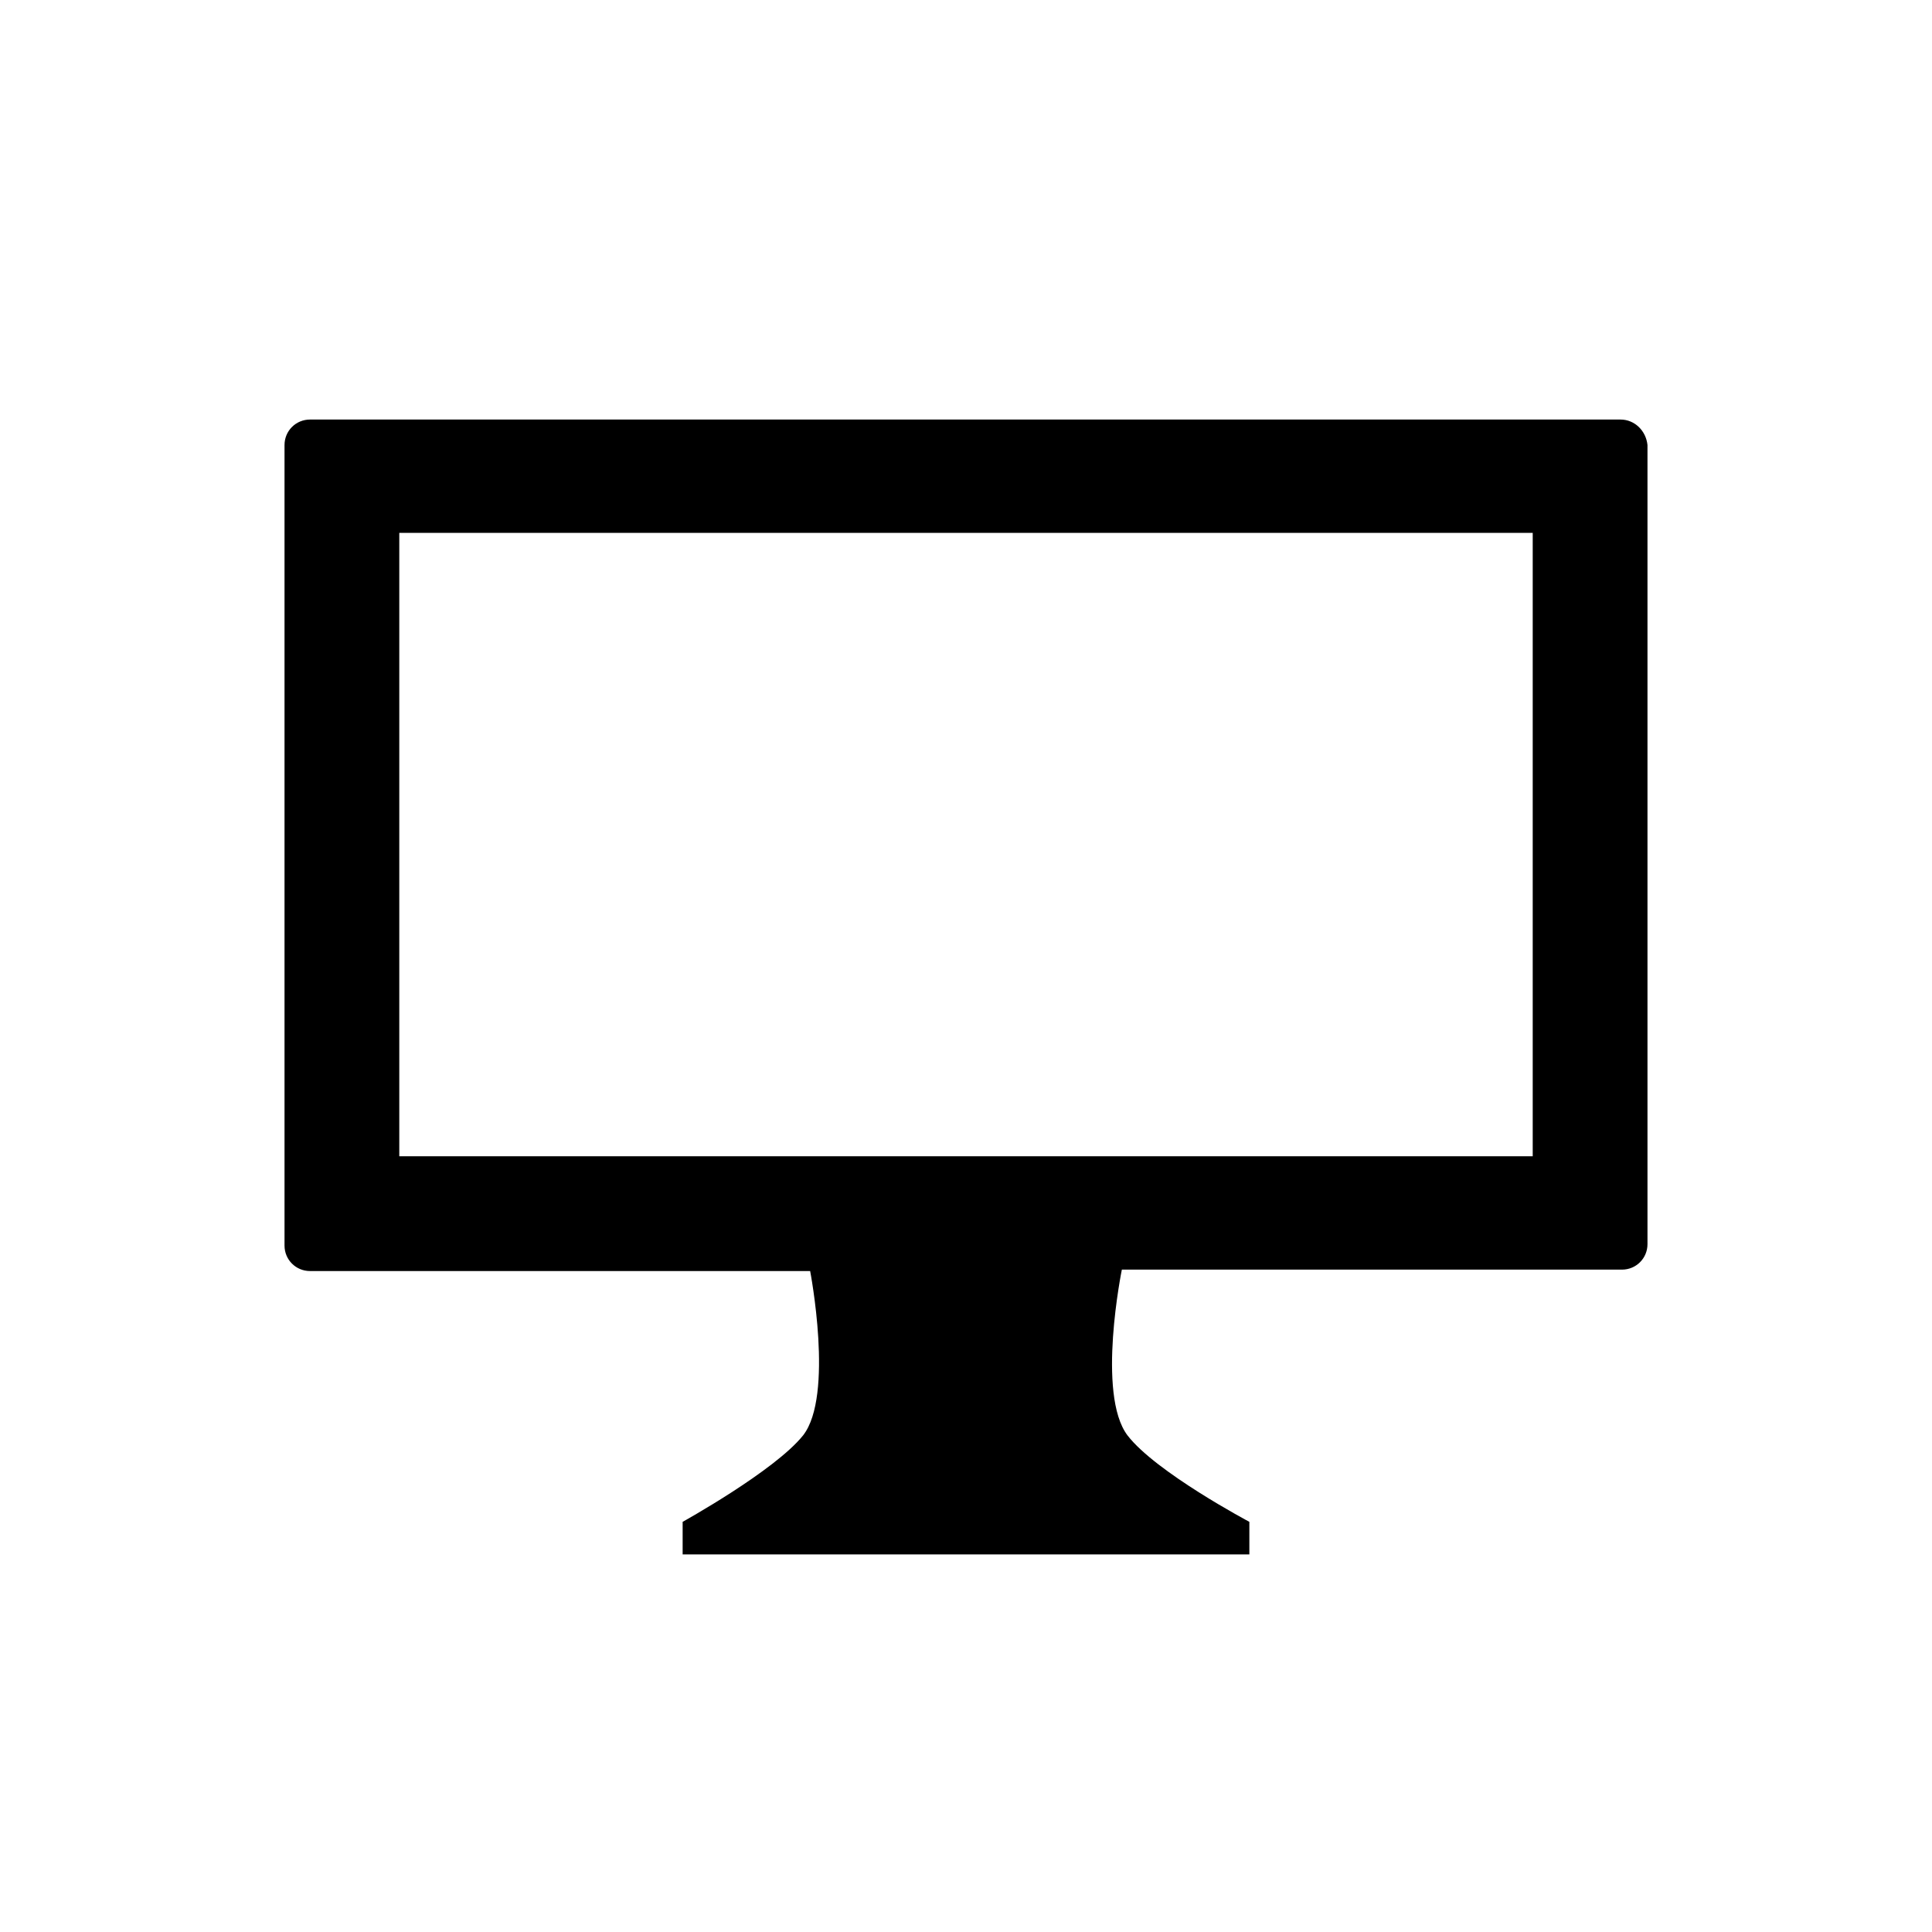 <?xml version="1.0" encoding="utf-8"?>
<!-- Generator: Adobe Illustrator 19.1.0, SVG Export Plug-In . SVG Version: 6.00 Build 0)  -->
<!DOCTYPE svg PUBLIC "-//W3C//DTD SVG 1.1//EN" "http://www.w3.org/Graphics/SVG/1.1/DTD/svg11.dtd">
<svg version="1.1" id="ic" xmlns="http://www.w3.org/2000/svg" xmlns:xlink="http://www.w3.org/1999/xlink" x="0px" y="0px"
	 width="465px" height="465px" viewBox="0 0 465 465" enable-background="new 0 0 465 465" xml:space="preserve">
<g>
	<path d="M390.042,100.978H74.617c-3.41,0-6.138,2.728-6.138,6.138V299.781
		c0,3.41,2.728,6.138,6.138,6.138h120.373c0,0,5.797,30.012-1.705,39.559
		c-6.82,8.525-28.985,20.801-28.985,20.801v7.843h136.4v-7.843
		c0,0-22.506-11.935-29.326-20.801c-7.502-9.892-1.364-39.9-1.364-39.9h120.373
		c3.41,0,6.138-2.728,6.138-6.138V107.116
		C396.18,103.706,393.452,100.978,390.042,100.978z M368.9,278.298H96.1V128.258
		h272.8V278.298z"/>
</g>
</svg>
